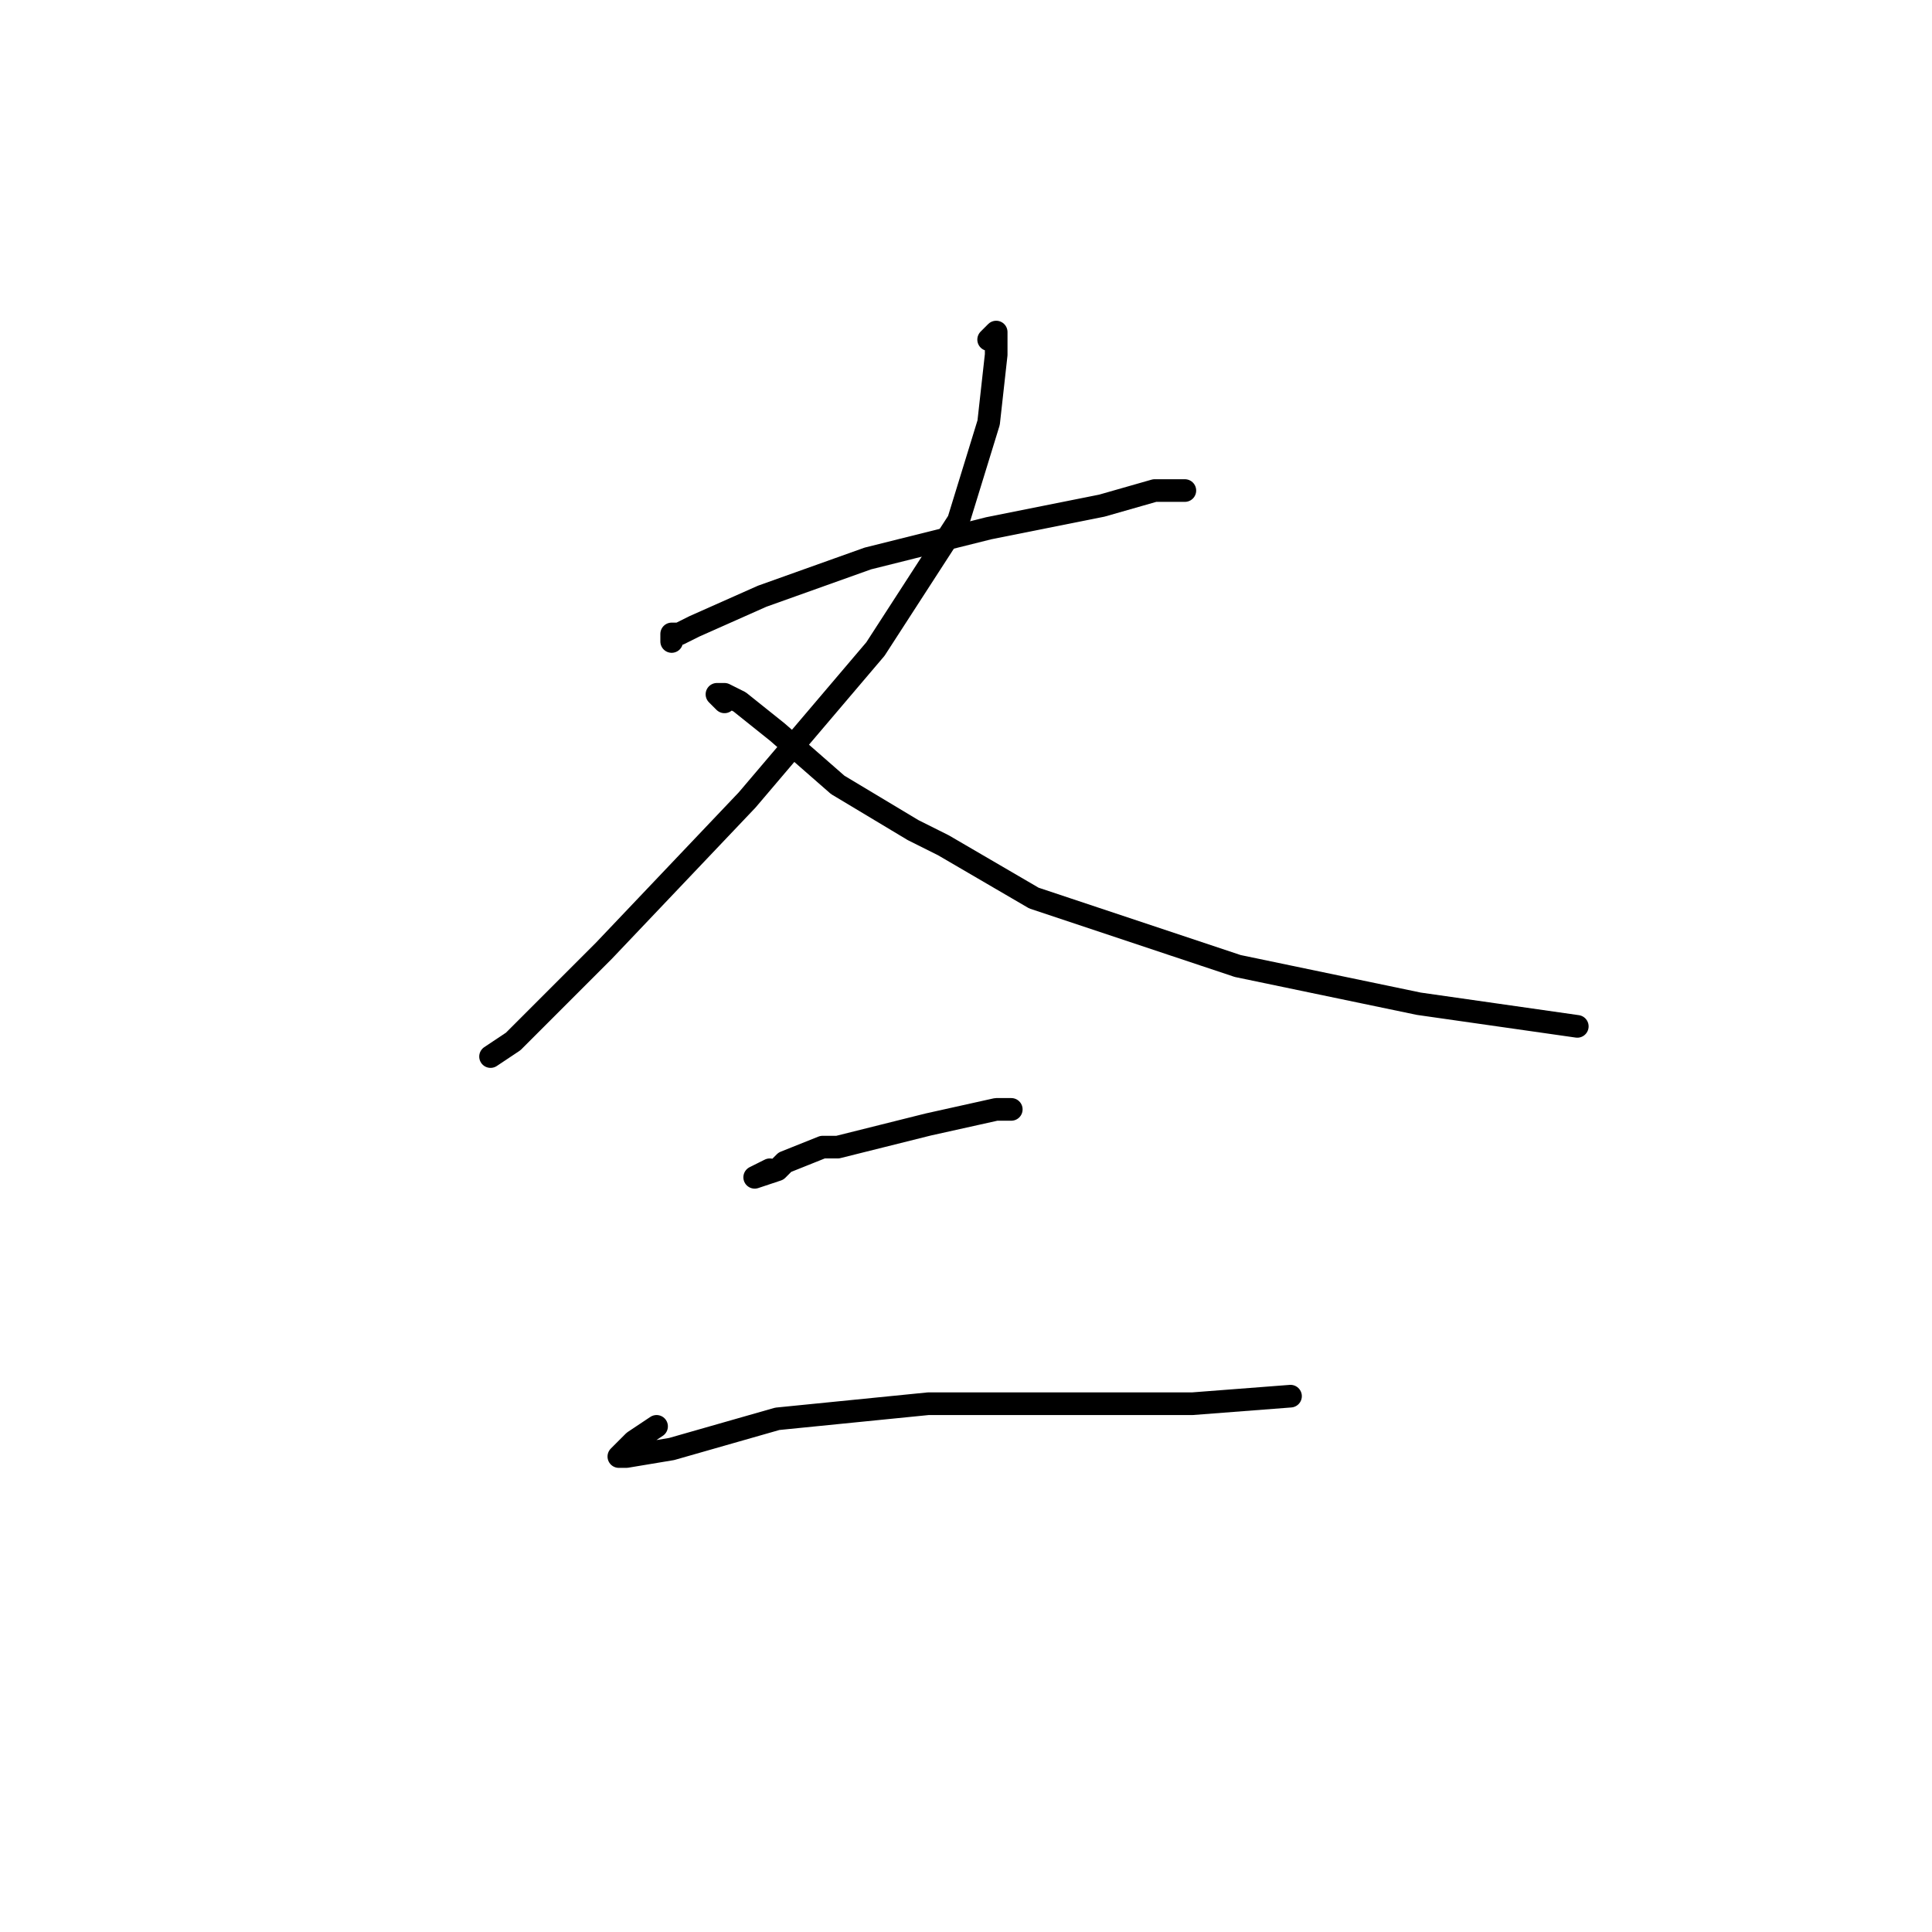 <?xml version="1.0" standalone="no"?>
    <svg width="256" height="256" xmlns="http://www.w3.org/2000/svg" version="1.1">
    <polyline stroke="black" stroke-width="3" stroke-linecap="round" fill="transparent" stroke-linejoin="round" points="89 85 89 84 90 84 92 83 101 79 115 74 131 70 146 67 153 65 155 65 157 65 157 65 " />
        <polyline stroke="black" stroke-width="3" stroke-linecap="round" fill="transparent" stroke-linejoin="round" points="131 45 132 44 132 46 132 47 131 56 127 69 116 86 99 106 80 126 68 138 65 140 65 140 " />
        <polyline stroke="black" stroke-width="3" stroke-linecap="round" fill="transparent" stroke-linejoin="round" points="96 93 95 92 96 92 98 93 103 97 111 104 121 110 125 112 137 119 164 128 188 133 209 136 209 136 " />
        <polyline stroke="black" stroke-width="3" stroke-linecap="round" fill="transparent" stroke-linejoin="round" points="102 155 100 156 103 155 104 154 109 152 111 152 123 149 132 147 134 147 134 147 " />
        <polyline stroke="black" stroke-width="3" stroke-linecap="round" fill="transparent" stroke-linejoin="round" points="87 189 84 191 83 192 82 193 83 193 89 192 103 188 123 186 142 186 158 186 171 185 171 185 " />
        </svg>